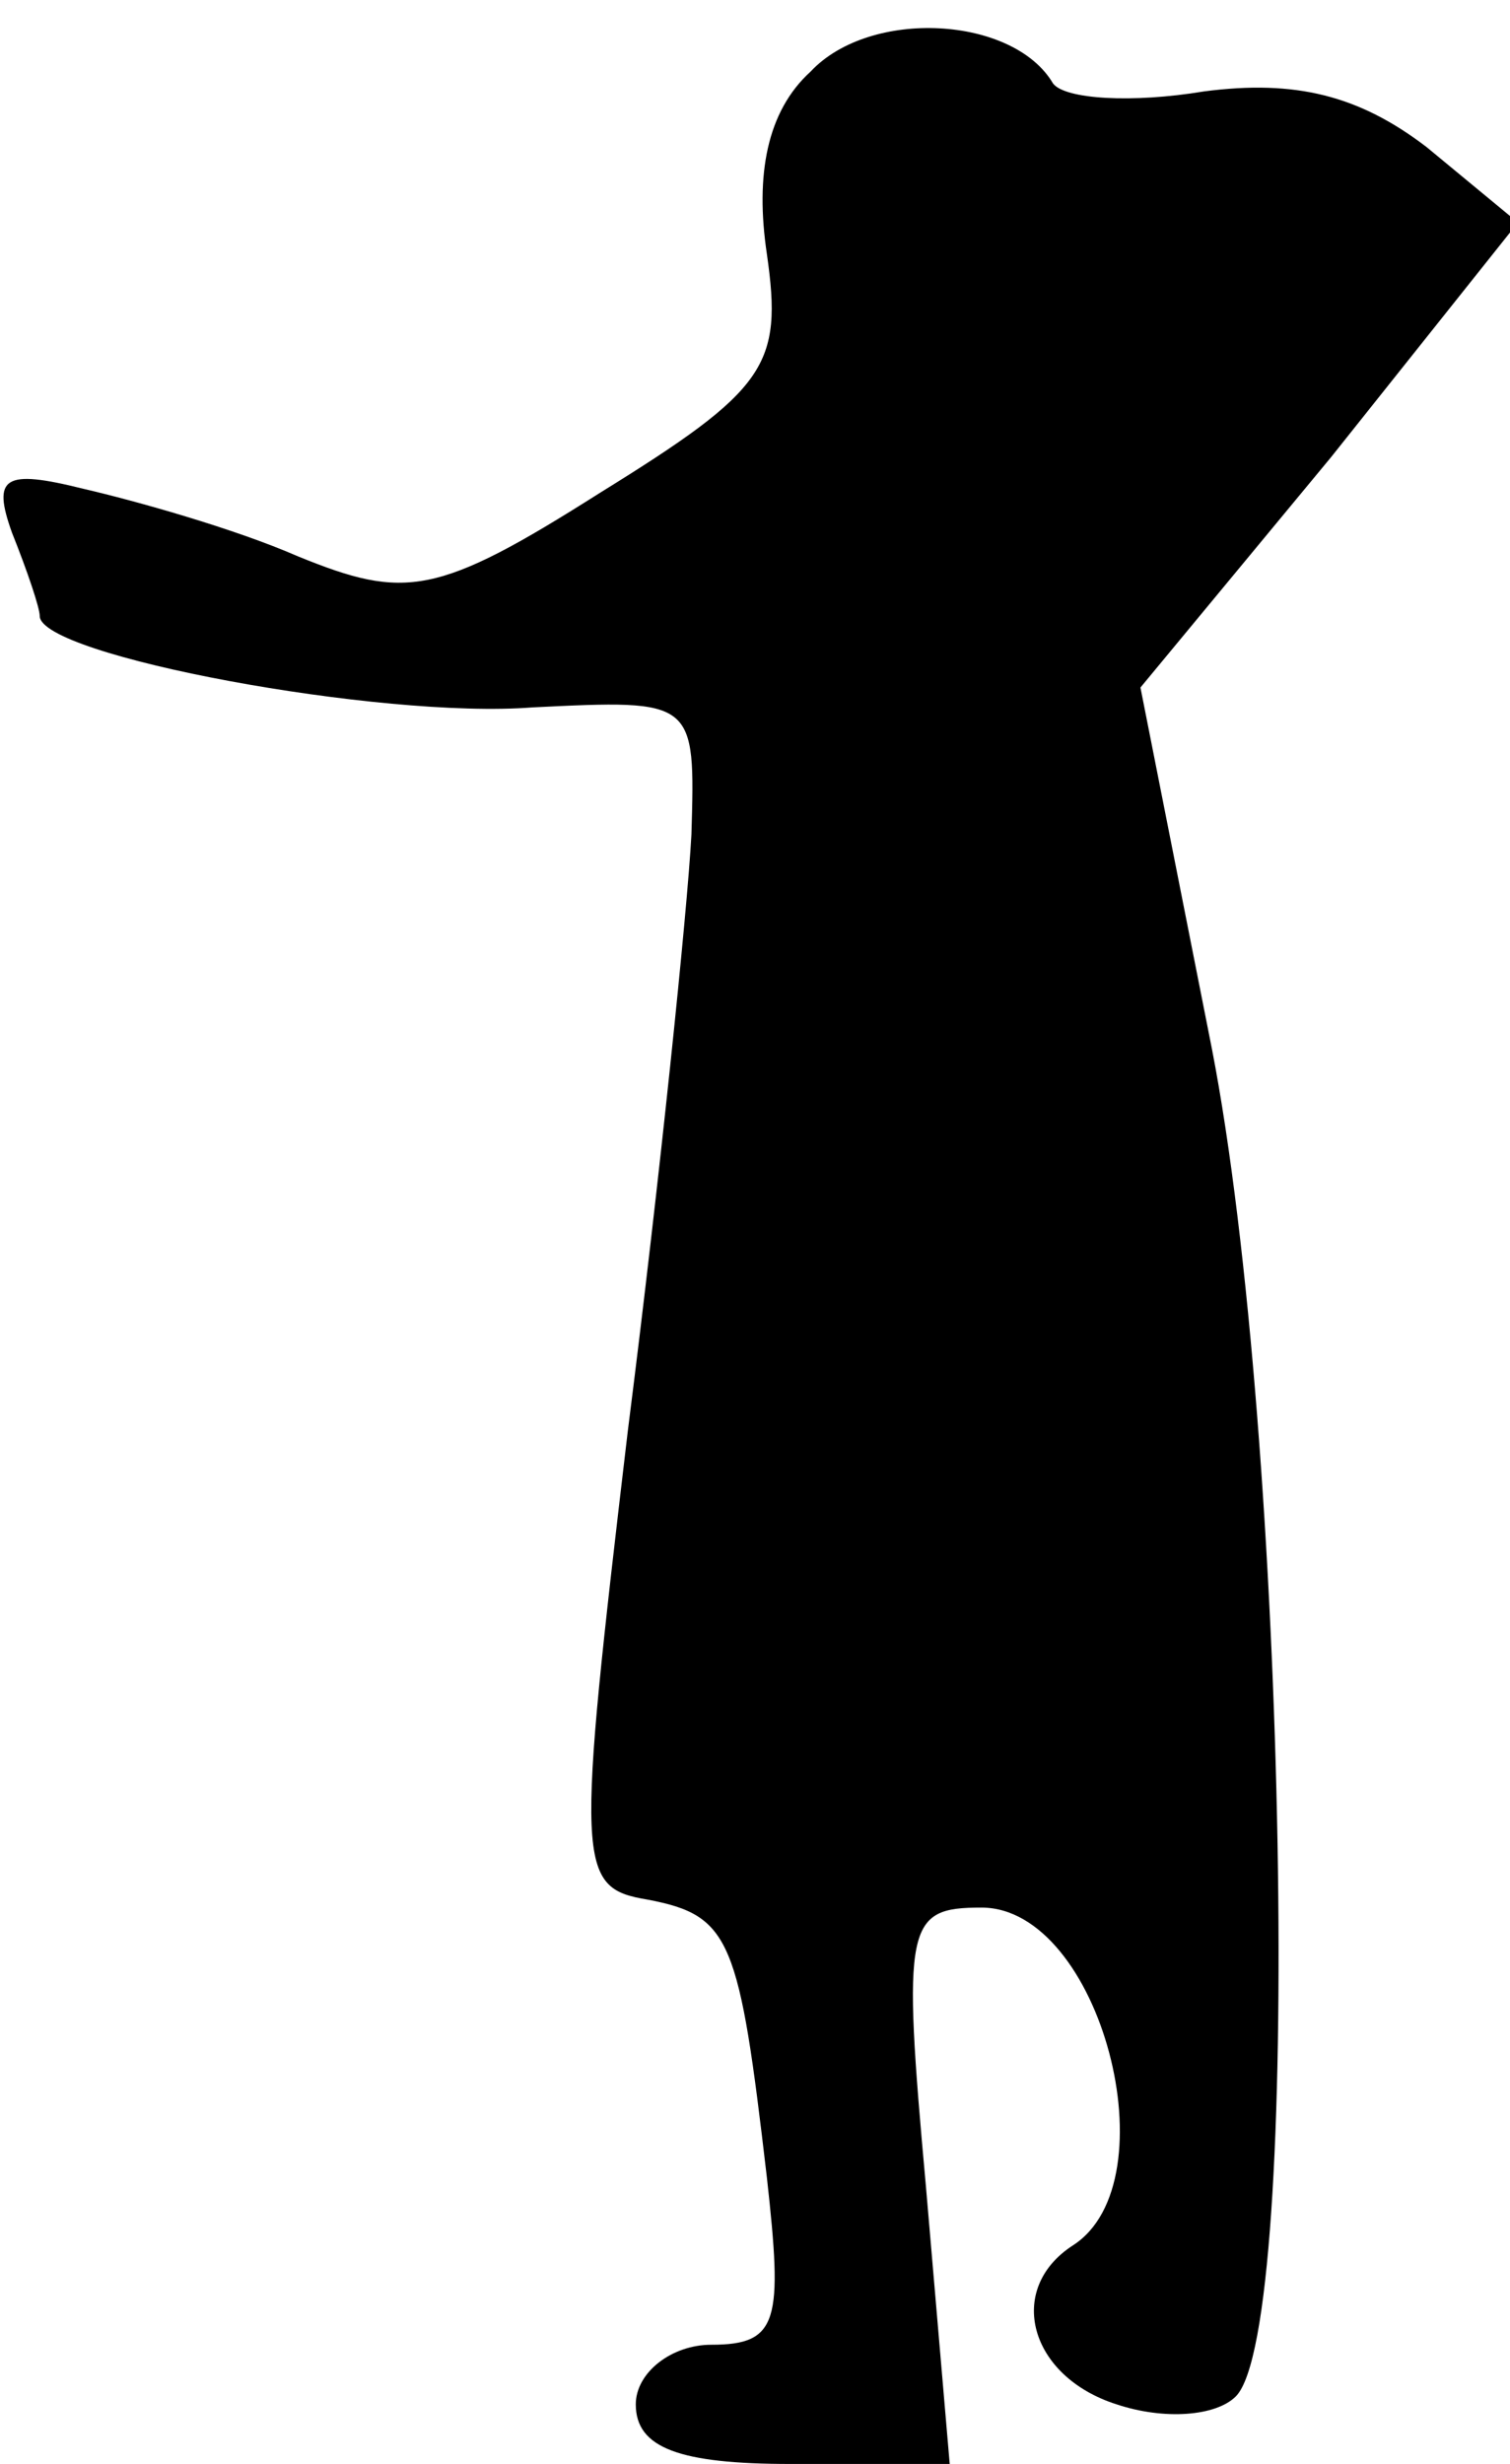 <?xml version="1.0" standalone="no"?>
<!DOCTYPE svg PUBLIC "-//W3C//DTD SVG 20010904//EN"
 "http://www.w3.org/TR/2001/REC-SVG-20010904/DTD/svg10.dtd">
<svg version="1.0" xmlns="http://www.w3.org/2000/svg"
 width="38pt" height="62pt" viewBox="0 0 38 62"
 preserveAspectRatio="xMidYMid meet">
<g transform="translate(0,62) scale(0.1,-0.1)"
fill="#000000" stroke="none">
<path fill="#000000" stroke="none" d="M204 602 c-11 -10 -14 -26 -11 -46 4
-28 0 -34 -42 -60 -41 -26 -49 -27 -76 -16 -16 7 -41 14 -54 17 -20 5 -23 3
-18 -11 4 -10 7 -19 7 -21 0 -10 86 -26 124 -23 41 2 41 2 40 -32 -1 -19 -8
-87 -16 -150 -13 -110 -13 -115 5 -118 21 -4 23 -10 30 -70 4 -36 3 -42 -14
-42 -10 0 -19 -7 -19 -15 0 -11 11 -15 39 -15 l40 0 -6 70 c-6 66 -5 70 14 70
30 0 48 -69 23 -85 -17 -11 -11 -33 11 -40 12 -4 25 -3 30 2 17 17 13 241 -6
339 l-18 91 48 58 47 59 -23 19 c-17 13 -33 17 -56 14 -18 -3 -35 -2 -38 2
-10 17 -46 19 -61 3z"/>
</g>
</svg>
